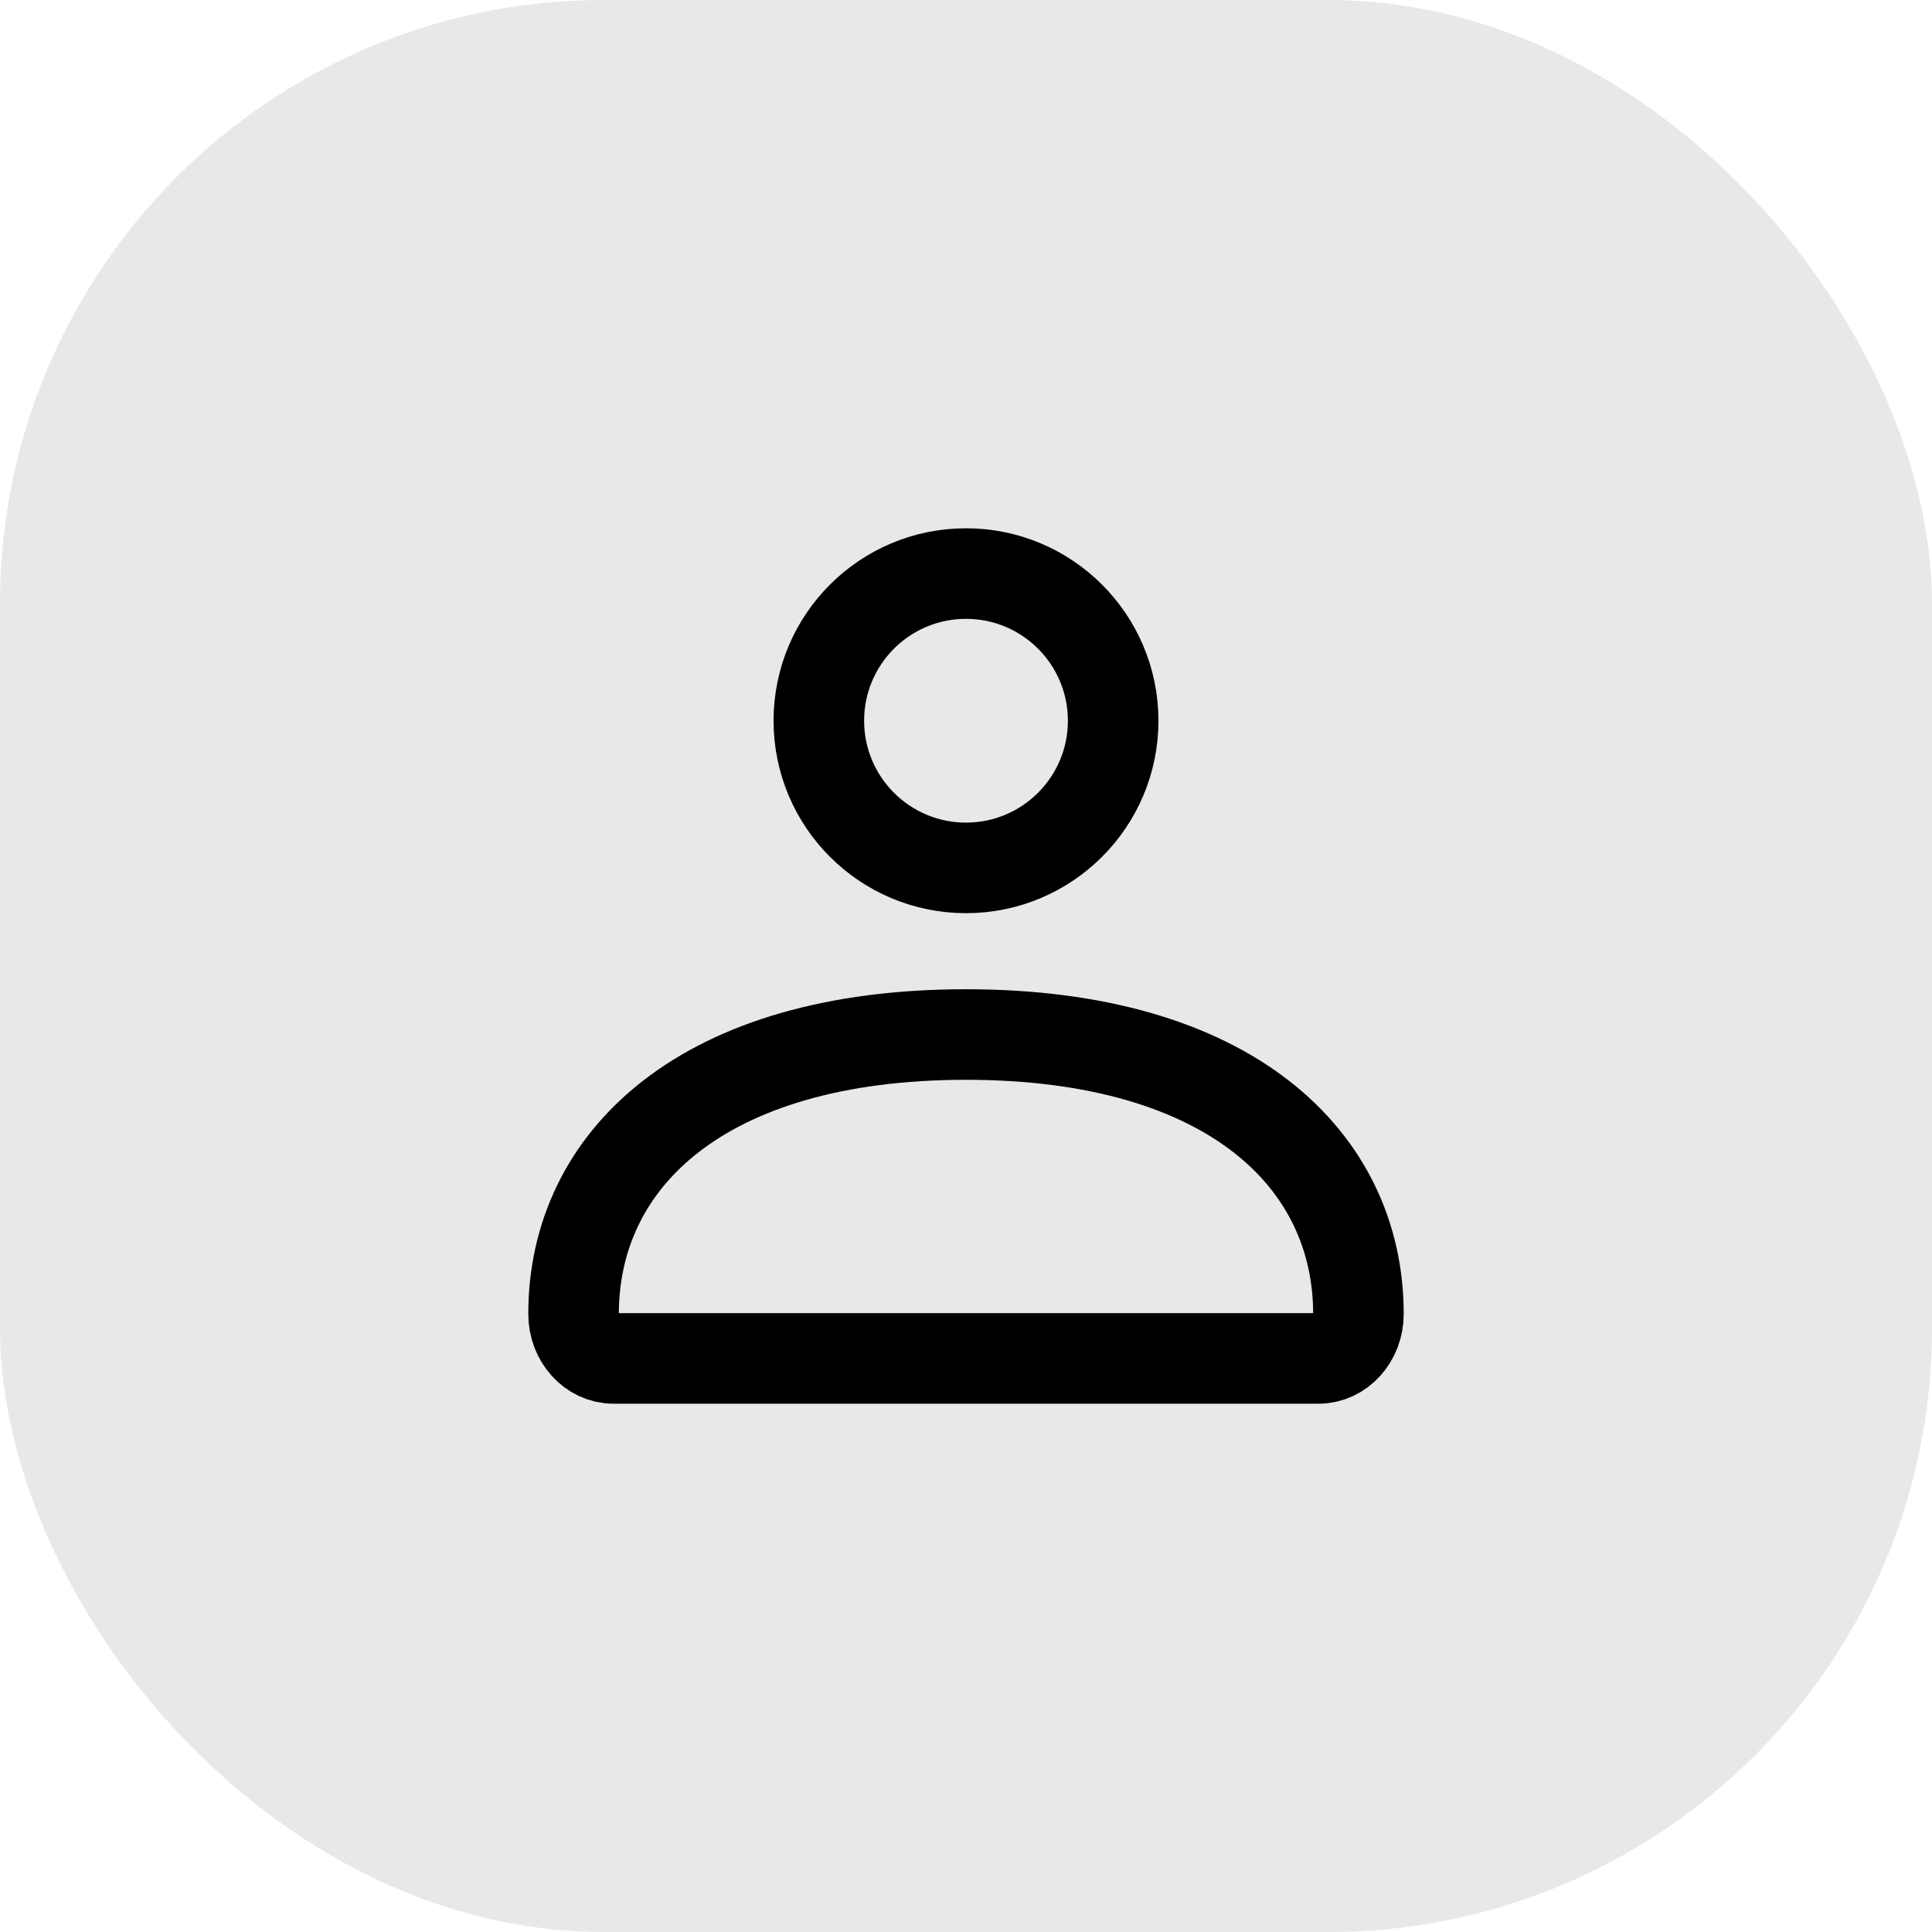 <svg width="64" height="64" viewBox="0 0 64 64" fill="none" xmlns="http://www.w3.org/2000/svg">
<rect width="64" height="64" rx="20" fill="#E8E8E8"/>
<path d="M19 43.527C19 38.414 23.271 34.27 32 34.27C40.729 34.27 45 38.414 45 43.527C45 44.341 44.407 45 43.675 45H20.326C19.593 45 19 44.341 19 43.527Z" stroke="black" stroke-width="3"/>
<path d="M36.875 23.875C36.875 26.567 34.692 28.75 32 28.75C29.308 28.75 27.125 26.567 27.125 23.875C27.125 21.183 29.308 19 32 19C34.692 19 36.875 21.183 36.875 23.875Z" stroke="black" stroke-width="3"/>
</svg>
